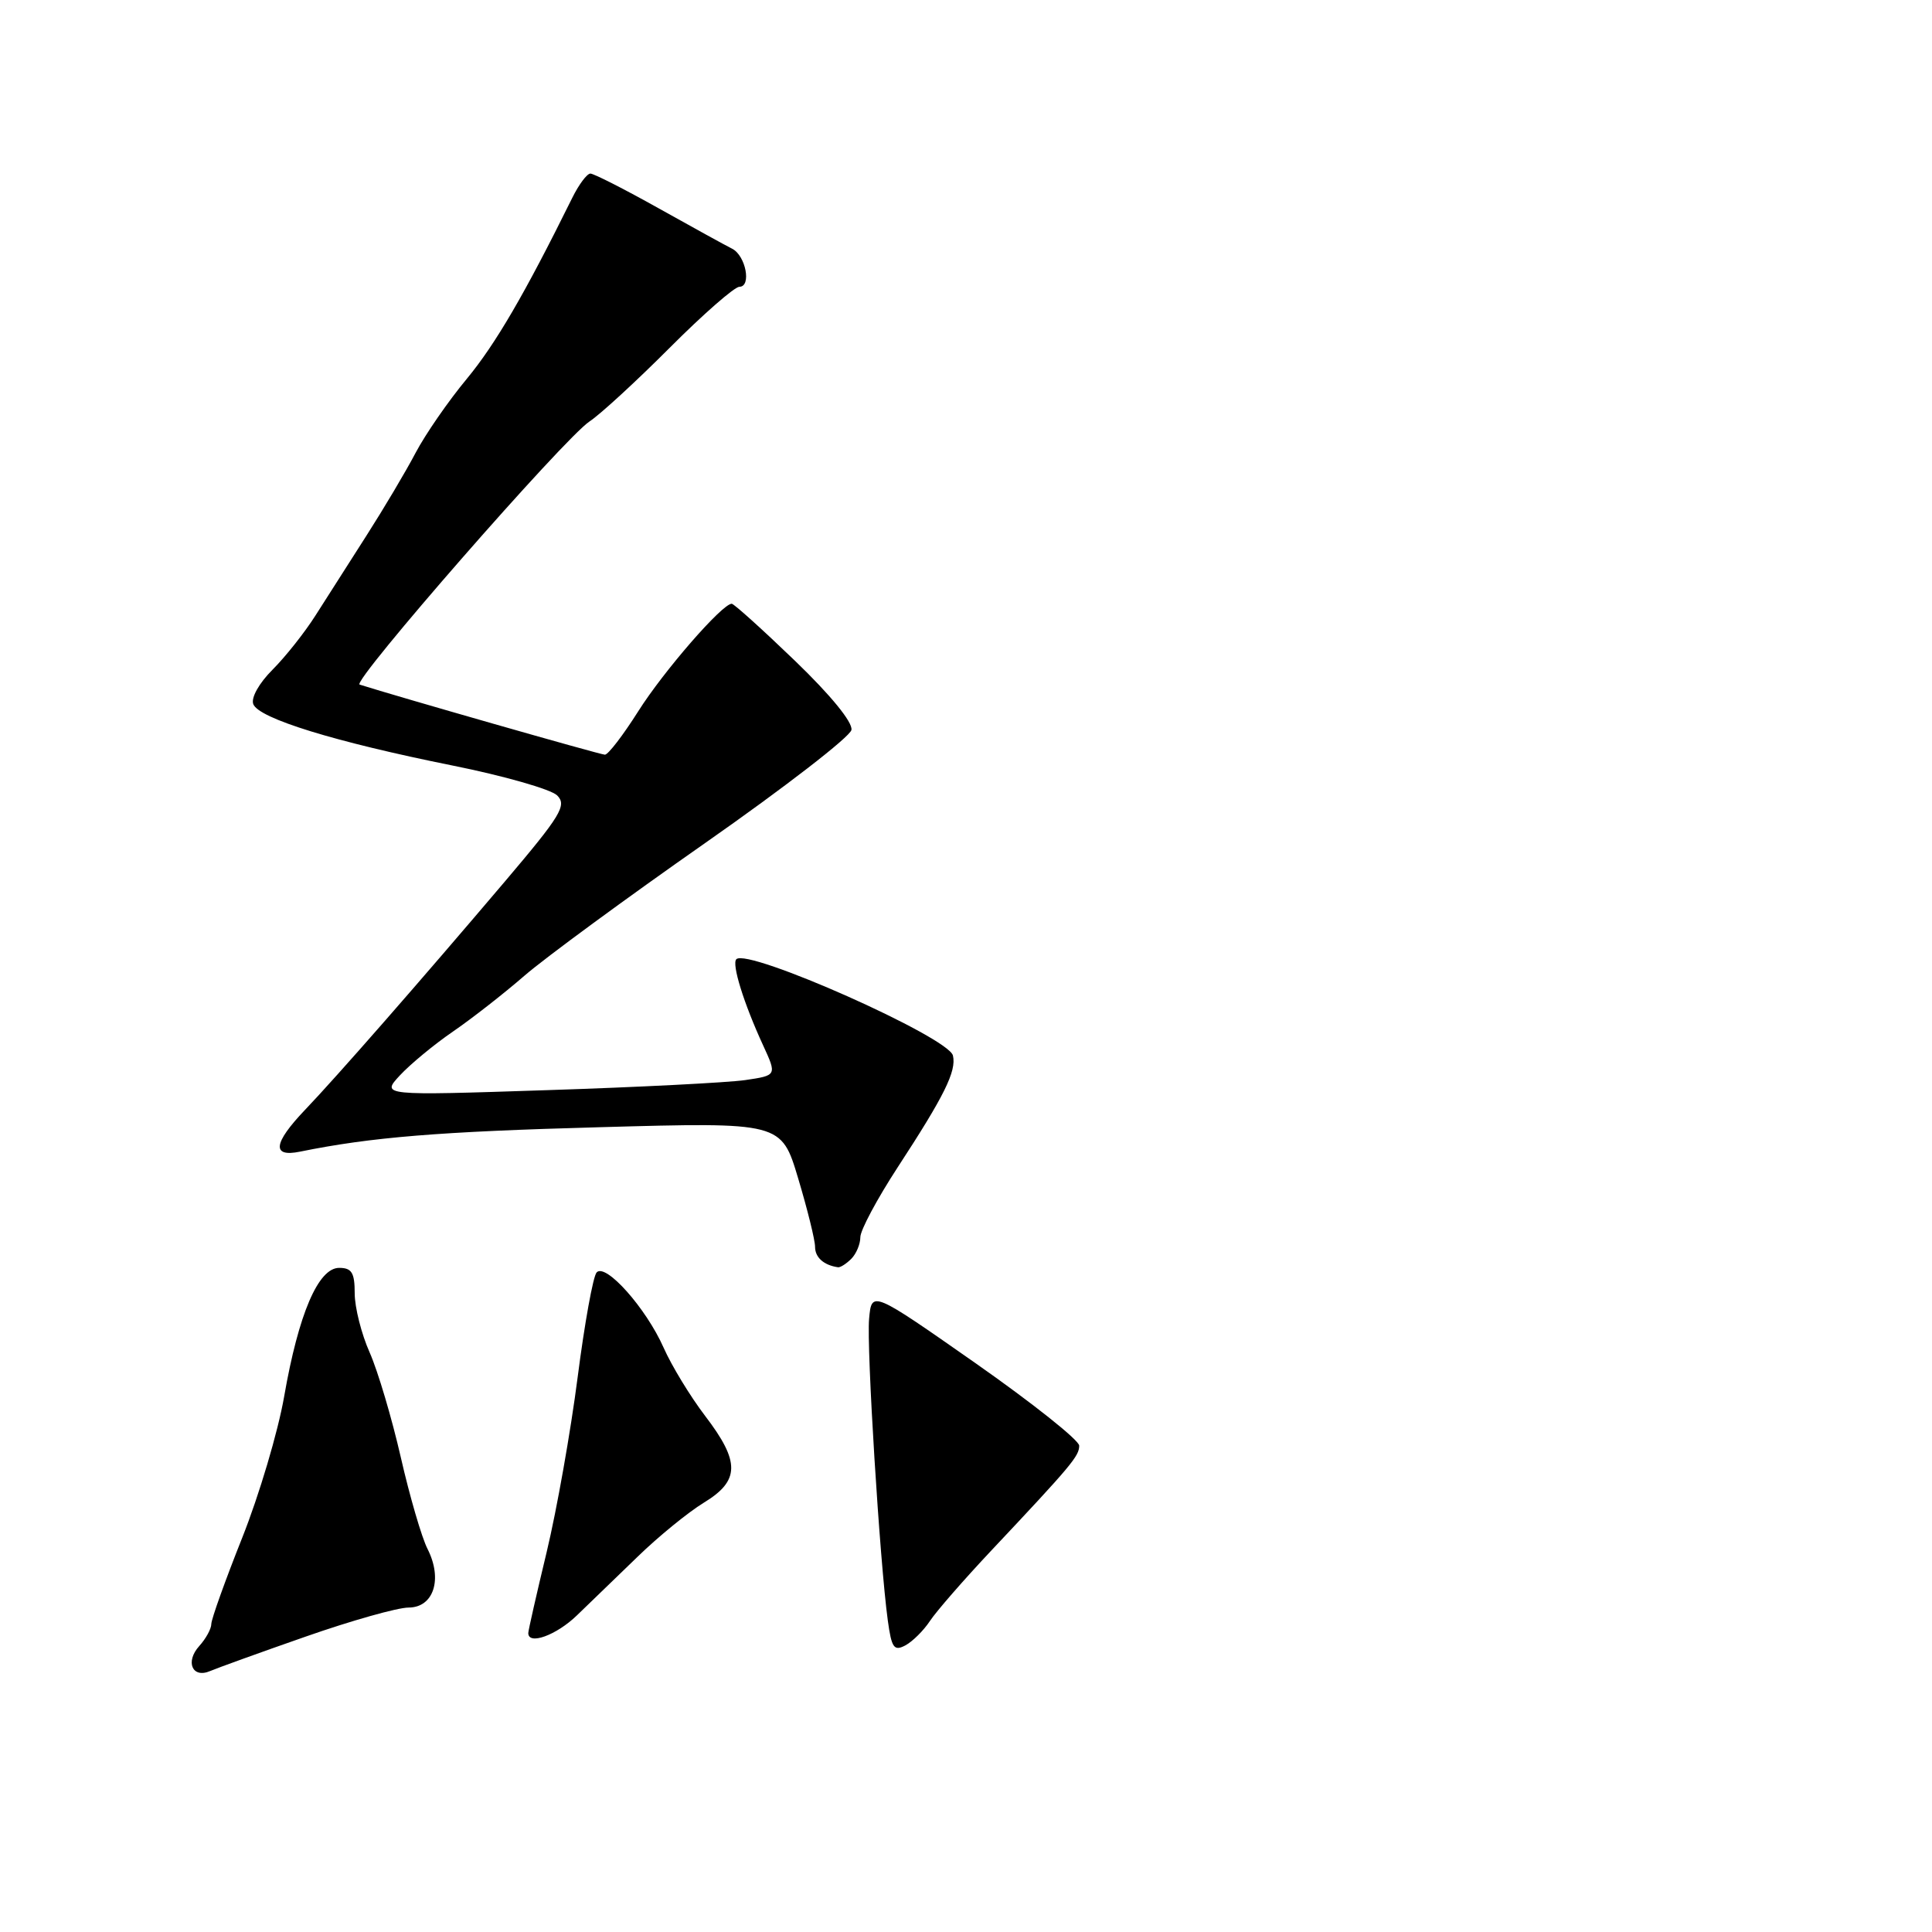 <?xml version="1.0" encoding="UTF-8" standalone="no"?>
<!DOCTYPE svg PUBLIC "-//W3C//DTD SVG 1.1//EN" "http://www.w3.org/Graphics/SVG/1.1/DTD/svg11.dtd" >
<svg xmlns="http://www.w3.org/2000/svg" xmlns:xlink="http://www.w3.org/1999/xlink" version="1.1" viewBox="0 0 256 256">
 <g >
 <path fill="currentColor"
d=" M 40.50 216.86 C 46.55 214.74 52.69 213.01 54.14 213.01 C 57.47 213.00 58.68 209.24 56.65 205.24 C 55.88 203.73 54.29 198.28 53.11 193.11 C 51.93 187.95 50.08 181.70 48.99 179.23 C 47.89 176.77 47.00 173.23 47.00 171.37 C 47.00 168.64 46.61 168.00 44.94 168.00 C 42.17 168.00 39.56 174.11 37.66 185.00 C 36.85 189.68 34.34 198.12 32.09 203.77 C 29.84 209.42 28.00 214.56 28.00 215.19 C 28.00 215.82 27.28 217.14 26.40 218.11 C 24.51 220.20 25.49 222.44 27.85 221.42 C 28.76 221.03 34.45 218.97 40.50 216.86 Z  M 123.22 214.79 C 124.05 213.53 127.69 209.35 131.31 205.50 C 142.00 194.14 143.00 192.94 143.00 191.56 C 143.00 190.84 136.81 185.92 129.25 180.62 C 115.50 171.00 115.50 171.00 115.16 174.75 C 114.81 178.56 116.58 207.01 117.64 214.73 C 118.14 218.37 118.46 218.82 119.97 218.02 C 120.93 217.50 122.39 216.05 123.22 214.79 Z  M 76.44 214.05 C 78.13 212.43 81.75 208.92 84.50 206.26 C 87.25 203.59 91.19 200.38 93.25 199.12 C 98.05 196.20 98.09 193.71 93.43 187.61 C 91.47 185.04 88.99 180.97 87.93 178.57 C 85.61 173.34 80.26 167.32 79.06 168.60 C 78.59 169.09 77.46 175.35 76.54 182.50 C 75.62 189.65 73.78 200.06 72.44 205.64 C 71.10 211.21 70.00 216.05 70.00 216.39 C 70.00 218.03 73.72 216.68 76.44 214.05 Z  M 112.80 166.80 C 113.46 166.14 114.00 164.85 114.00 163.93 C 114.00 163.01 116.23 158.84 118.95 154.67 C 125.14 145.19 126.75 141.94 126.27 139.87 C 125.72 137.44 99.08 125.59 97.57 127.10 C 96.93 127.73 98.55 132.94 101.11 138.50 C 102.95 142.50 102.95 142.50 98.72 143.12 C 96.40 143.45 84.60 144.06 72.50 144.45 C 50.50 145.18 50.50 145.18 53.00 142.48 C 54.38 141.00 57.52 138.40 60.00 136.70 C 62.48 135.00 66.75 131.67 69.50 129.28 C 72.25 126.90 83.05 118.97 93.50 111.66 C 103.95 104.35 112.64 97.63 112.82 96.72 C 113.01 95.71 110.07 92.11 105.32 87.54 C 101.02 83.40 97.26 80.01 96.96 80.00 C 95.70 79.99 87.93 88.93 84.57 94.25 C 82.57 97.41 80.59 100.00 80.15 100.00 C 79.56 100.00 52.40 92.23 47.65 90.71 C 46.55 90.35 74.81 58.01 78.12 55.84 C 79.51 54.93 84.28 50.55 88.72 46.10 C 93.17 41.64 97.33 38.00 97.97 38.00 C 99.61 38.00 98.82 33.86 97.00 32.95 C 96.17 32.54 91.80 30.13 87.27 27.60 C 82.75 25.07 78.68 23.00 78.23 23.00 C 77.78 23.00 76.69 24.46 75.81 26.25 C 69.54 38.94 65.66 45.59 61.85 50.20 C 59.43 53.11 56.38 57.52 55.07 60.00 C 53.77 62.48 50.83 67.42 48.54 71.00 C 46.26 74.58 43.22 79.33 41.80 81.56 C 40.38 83.80 37.82 87.03 36.11 88.74 C 34.32 90.53 33.24 92.46 33.56 93.30 C 34.29 95.20 44.37 98.30 59.93 101.43 C 66.76 102.80 73.02 104.59 73.83 105.40 C 75.14 106.71 74.32 108.05 66.91 116.79 C 55.70 130.00 44.60 142.69 40.41 147.07 C 36.20 151.49 35.97 153.37 39.75 152.60 C 49.18 150.68 58.19 149.94 79.51 149.36 C 103.53 148.69 103.53 148.69 105.76 156.14 C 106.99 160.24 108.00 164.32 108.00 165.21 C 108.00 166.62 109.16 167.65 111.05 167.92 C 111.35 167.96 112.14 167.46 112.80 166.80 Z "/>
</g>
</svg>